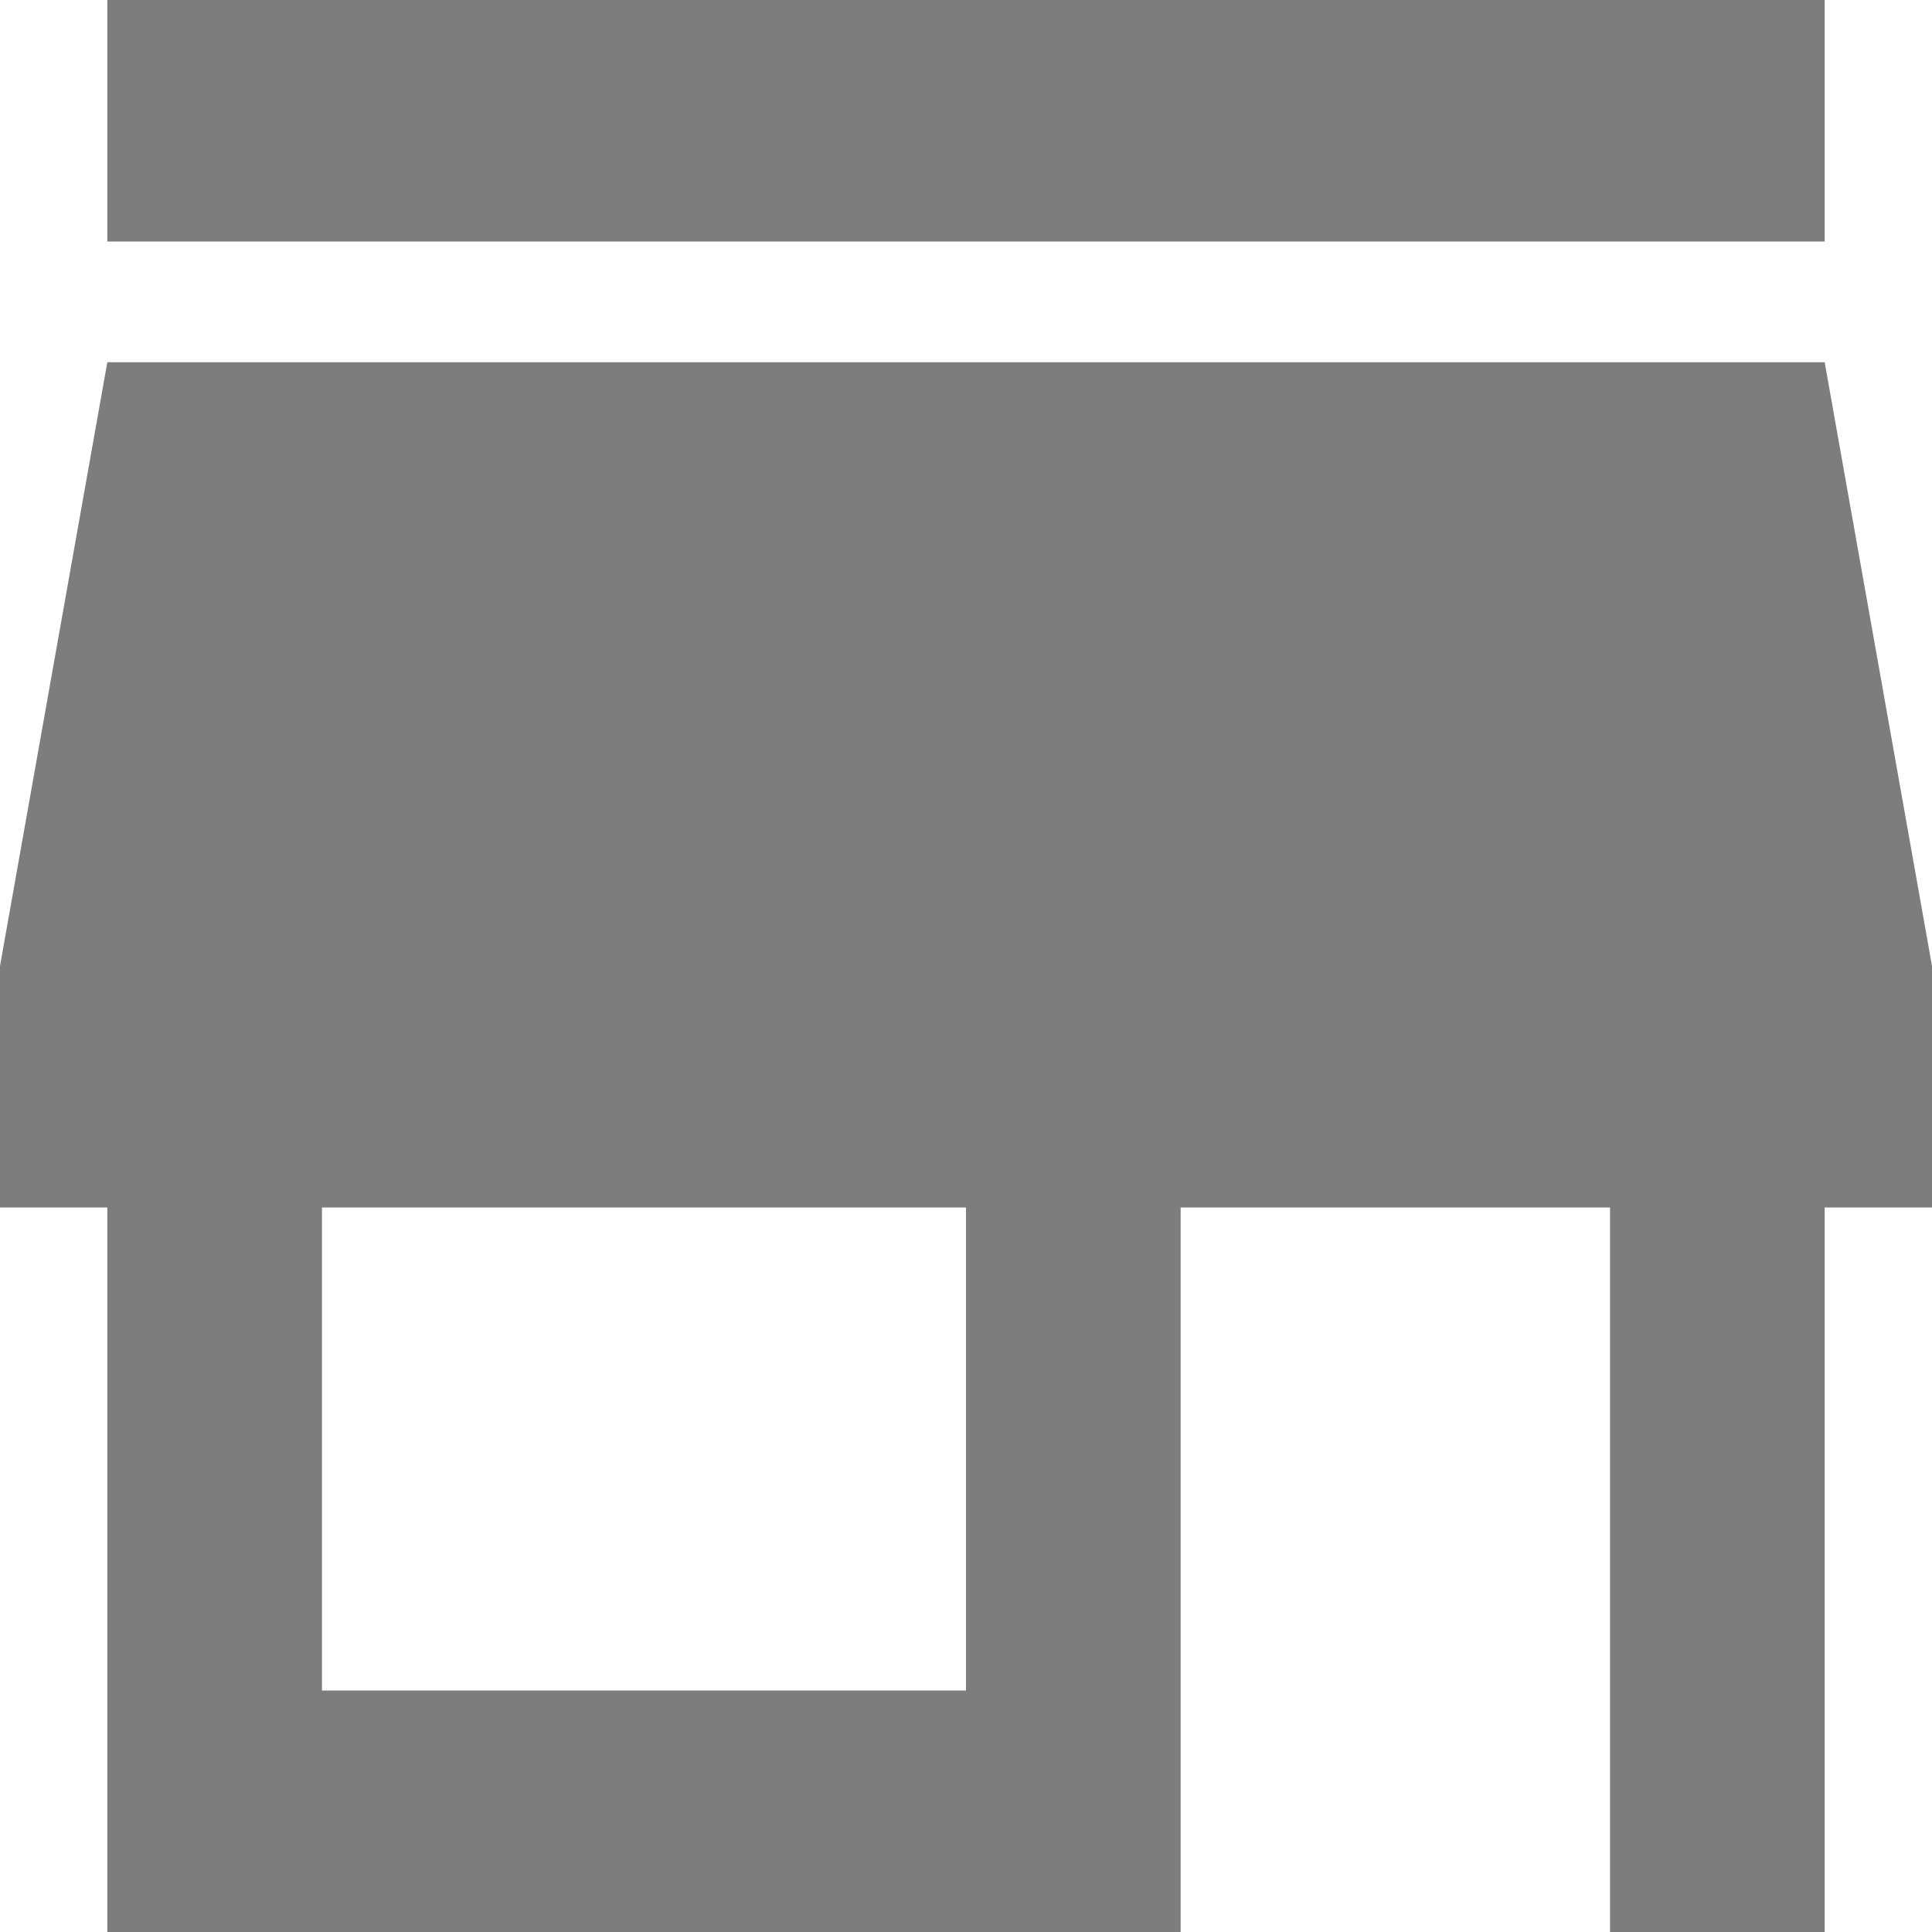 <?xml version="1.0" encoding="UTF-8"?>
<svg xmlns="http://www.w3.org/2000/svg" width="20.0" height="20.0" viewBox="-0.51 20.292 20.0 20.0" preserveAspectRatio="none">
  <g>
    <defs>
      <path id="s-Path_9-ed5b6" d="M18.379 20.292 L0.601 20.292 L0.601 22.792 L18.379 22.792 L18.379 20.292 Z M19.49 32.792 L19.49 30.292 L18.379 24.042 L0.601 24.042 L-0.51 30.292 L-0.51 32.792 L0.601 32.792 L0.601 40.292 L11.712 40.292 L11.712 32.792 L16.157 32.792 L16.157 40.292 L18.379 40.292 L18.379 32.792 L19.49 32.792 Z M9.49 37.792 L2.823 37.792 L2.823 32.792 L9.49 32.792 L9.49 37.792 Z "></path>
    </defs>
    <g style="mix-blend-mode:normal">
      <use xmlns:xlink="http://www.w3.org/1999/xlink" xlink:href="#s-Path_9-ed5b6" fill="#7D7D7D" fill-opacity="1.0"></use>
    </g>
  </g>
</svg>
